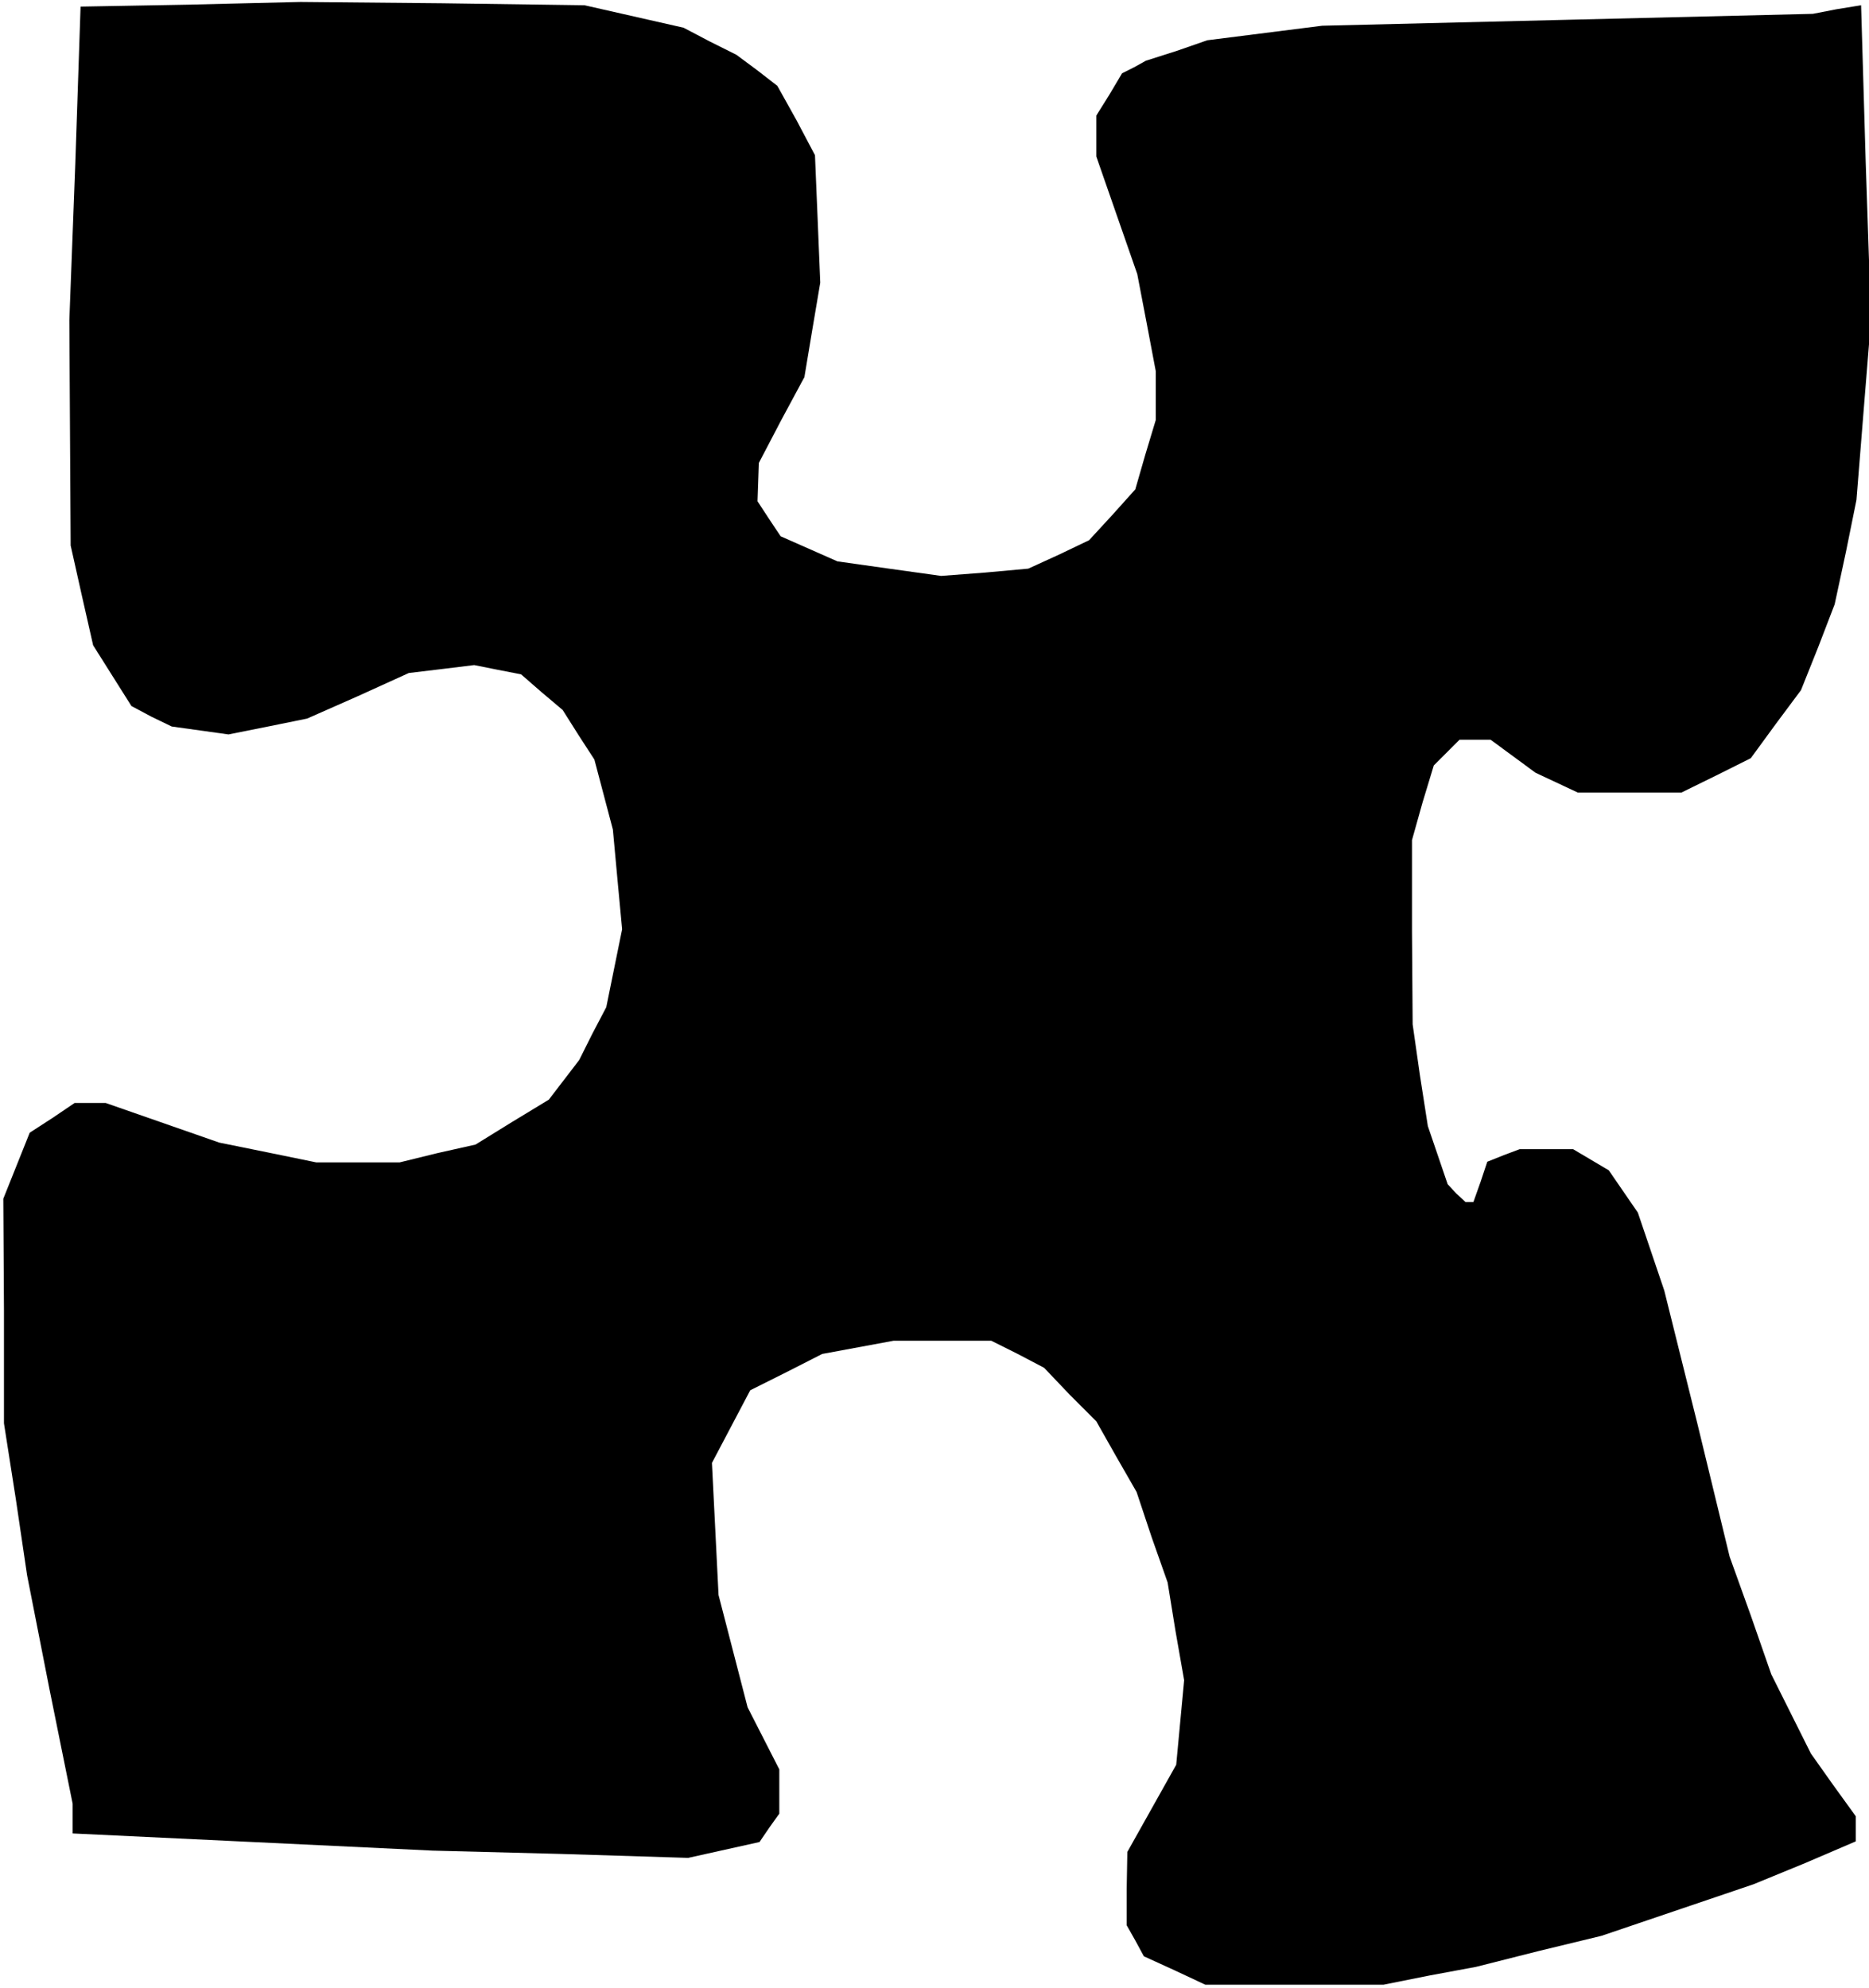 <?xml version="1.0" standalone="no"?>
<!DOCTYPE svg PUBLIC "-//W3C//DTD SVG 20010904//EN"
 "http://www.w3.org/TR/2001/REC-SVG-20010904/DTD/svg10.dtd">
<svg version="1.0" xmlns="http://www.w3.org/2000/svg"
 width="283pt" height="301pt" viewBox="0 0 283 301"
 preserveAspectRatio="xMidYMid meet">
<g transform="translate(0,301) scale(0.1,-0.1)"
fill="#000000" stroke="none">
<path d="M289 3003 l-167 -3 -8 -238 -9 -237 1 -171 1 -170 17 -76 17 -75 29
-46 29 -46 30 -16 31 -15 43 -6 43 -6 60 12 59 12 77 34 77 35 50 6 49 6 35
-7 36 -7 31 -27 32 -27 24 -38 24 -37 14 -53 14 -53 7 -76 7 -75 -12 -59 -12
-59 -21 -40 -20 -40 -23 -30 -23 -30 -56 -34 -55 -34 -58 -13 -57 -14 -63 0
-63 0 -73 15 -74 15 -86 30 -86 30 -24 0 -23 0 -34 -23 -34 -22 -20 -50 -20
-50 1 -170 0 -170 18 -115 17 -115 34 -173 35 -173 0 -22 0 -23 273 -13 272
-13 194 -5 193 -6 54 12 54 12 15 22 15 21 0 34 0 33 -24 47 -24 47 -22 85
-22 85 -5 100 -5 100 29 55 29 55 54 27 55 28 54 10 54 10 74 0 74 0 40 -20
40 -21 39 -41 40 -40 30 -53 31 -54 23 -69 24 -68 12 -74 13 -74 -6 -64 -6
-64 -37 -66 -37 -66 -1 -56 0 -55 13 -23 13 -24 46 -21 47 -22 135 0 135 0 70
14 70 13 95 24 95 23 115 39 115 39 78 32 77 33 0 19 0 19 -34 47 -34 48 -30
60 -30 60 -31 89 -32 89 -49 202 -50 201 -20 59 -20 59 -22 32 -22 32 -27 16
-27 16 -40 0 -41 0 -24 -9 -25 -10 -10 -30 -11 -31 -6 0 -6 0 -14 13 -13 14
-15 44 -15 44 -12 77 -11 77 -1 140 0 139 16 57 17 56 19 19 20 20 24 0 23 0
34 -25 34 -25 32 -15 32 -15 79 0 78 0 53 26 52 26 38 52 38 51 26 65 25 65
17 79 16 79 11 137 11 136 -8 238 -7 238 -37 -6 -36 -7 -372 -9 -371 -9 -87
-11 -87 -11 -46 -16 -47 -15 -18 -10 -18 -9 -19 -32 -20 -32 0 -31 0 -31 31
-89 31 -89 14 -73 14 -74 0 -37 0 -37 -16 -53 -15 -52 -35 -39 -35 -38 -46
-22 -46 -21 -66 -6 -66 -5 -79 11 -78 11 -43 19 -43 19 -18 27 -17 26 1 29 1
29 34 65 35 65 12 72 12 71 -4 97 -4 96 -28 53 -29 52 -31 24 -31 23 -40 20
-40 21 -75 17 -75 17 -215 3 -215 2 -166 -4z"/>
</g>
</svg>
